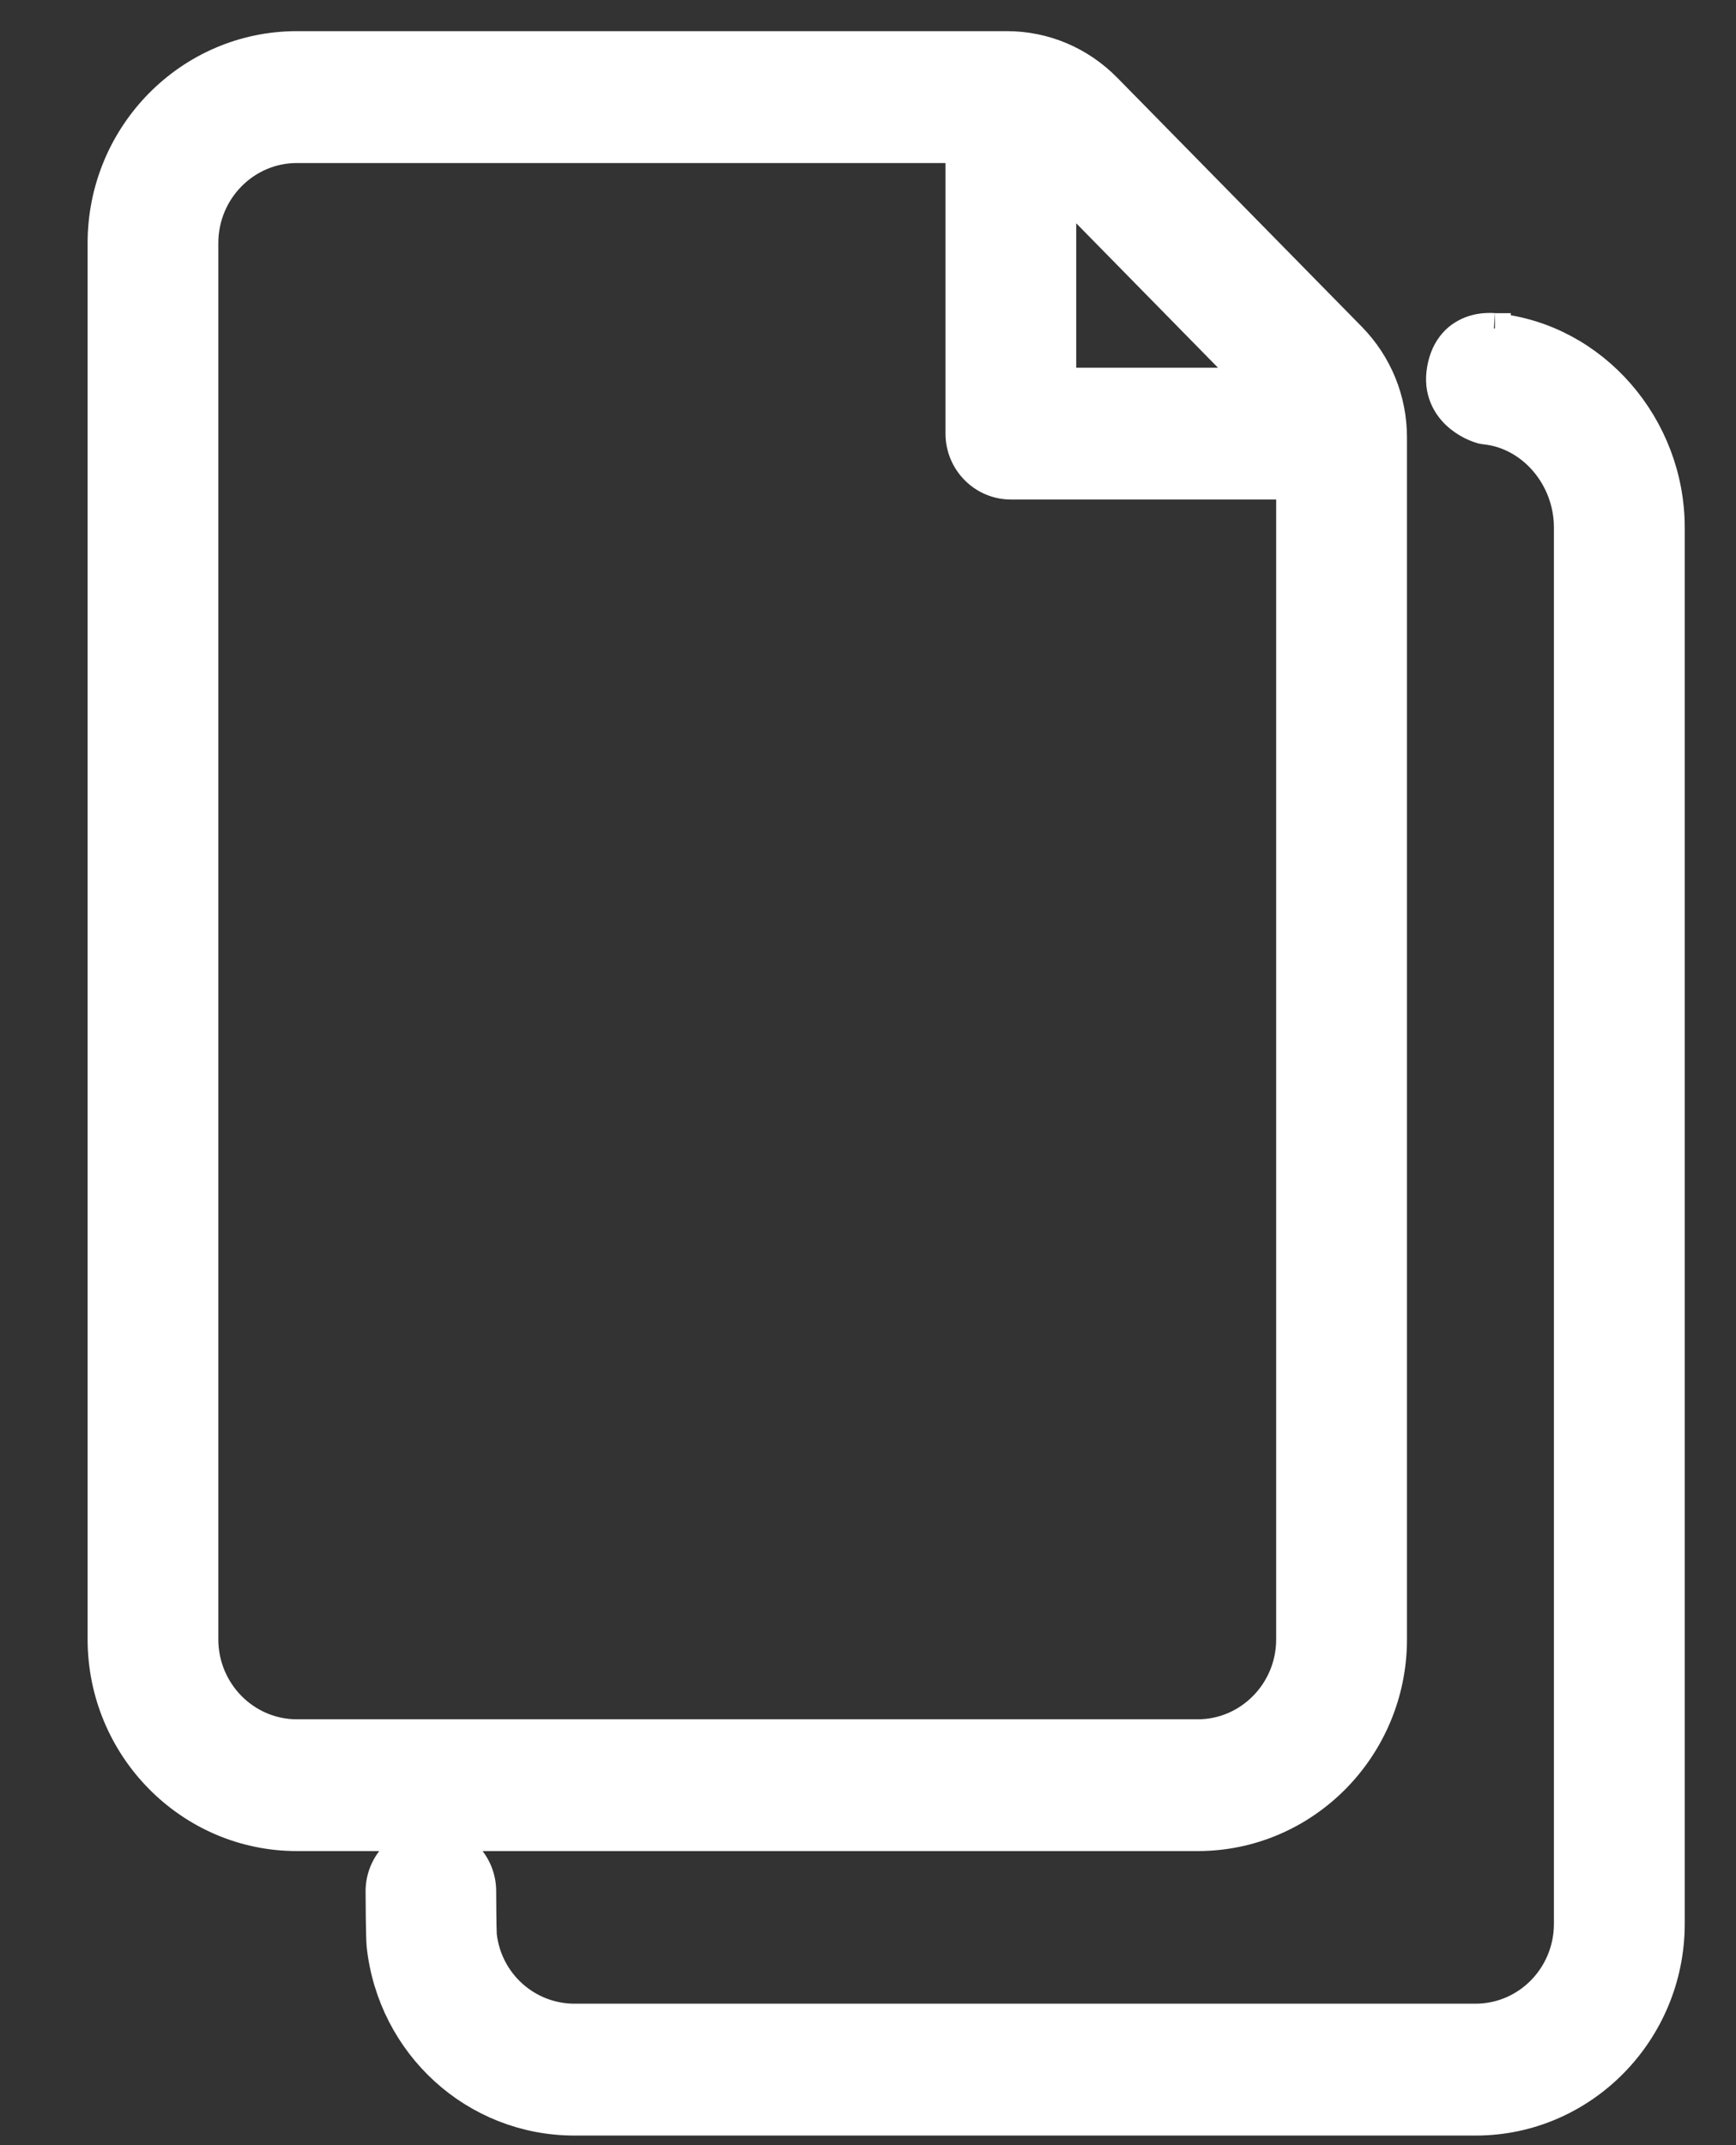 <svg width="17" height="21" viewBox="0 0 17 21" fill="none" xmlns="http://www.w3.org/2000/svg">
<rect x="0" y="0" width="17" height="21" fill="#333333" stroke="none"/>
<path d="M14.118 3.654C14.095 3.862 14.198 4.004 14.3 4.085C14.351 4.125 14.402 4.153 14.442 4.17C14.462 4.179 14.481 4.185 14.496 4.19L14.497 4.19C14.504 4.193 14.524 4.199 14.546 4.201C15 4.248 15.367 4.668 15.367 5.165V18.832C15.367 19.35 14.954 19.765 14.45 19.765H5.626C5.16 19.765 4.767 19.413 4.715 18.945C4.711 18.872 4.709 18.562 4.709 18.514C4.709 18.245 4.492 18.019 4.22 18.019C3.95 18.019 3.73 18.244 3.73 18.514C3.73 18.545 3.731 18.66 3.732 18.775C3.734 18.883 3.736 19.007 3.74 19.044C3.846 20.019 4.654 20.756 5.626 20.756H14.451C15.498 20.756 16.348 19.891 16.348 18.832V5.165C16.348 4.174 15.607 3.316 14.645 3.217L14.645 3.216L14.64 3.216C14.643 3.216 14.607 3.212 14.564 3.214C14.521 3.215 14.463 3.223 14.401 3.247C14.338 3.272 14.271 3.314 14.218 3.385C14.165 3.455 14.131 3.544 14.118 3.654ZM14.118 3.654C14.118 3.654 14.118 3.654 14.118 3.654L14.268 3.67L14.118 3.654C14.118 3.654 14.118 3.654 14.118 3.654ZM10.389 1.819L12.285 3.75H10.389L10.389 1.819ZM9.9 4.74H12.647V16.049C12.647 16.564 12.233 16.981 11.729 16.981H2.907C2.402 16.981 1.988 16.564 1.988 16.048V2.38C1.988 1.863 2.402 1.446 2.907 1.446H9.409L9.409 4.245C9.409 4.516 9.627 4.74 9.9 4.74ZM13.229 3.304L13.229 3.304L10.834 0.866L10.834 0.866C10.575 0.603 10.229 0.455 9.86 0.455H2.907C1.858 0.455 1.008 1.32 1.008 2.379V16.048C1.008 17.105 1.858 17.971 2.907 17.971H11.729C12.778 17.971 13.628 17.106 13.628 16.048V4.283C13.628 3.914 13.486 3.567 13.229 3.304Z" fill="white" stroke="white" stroke-width="0.3"/>
</svg>
